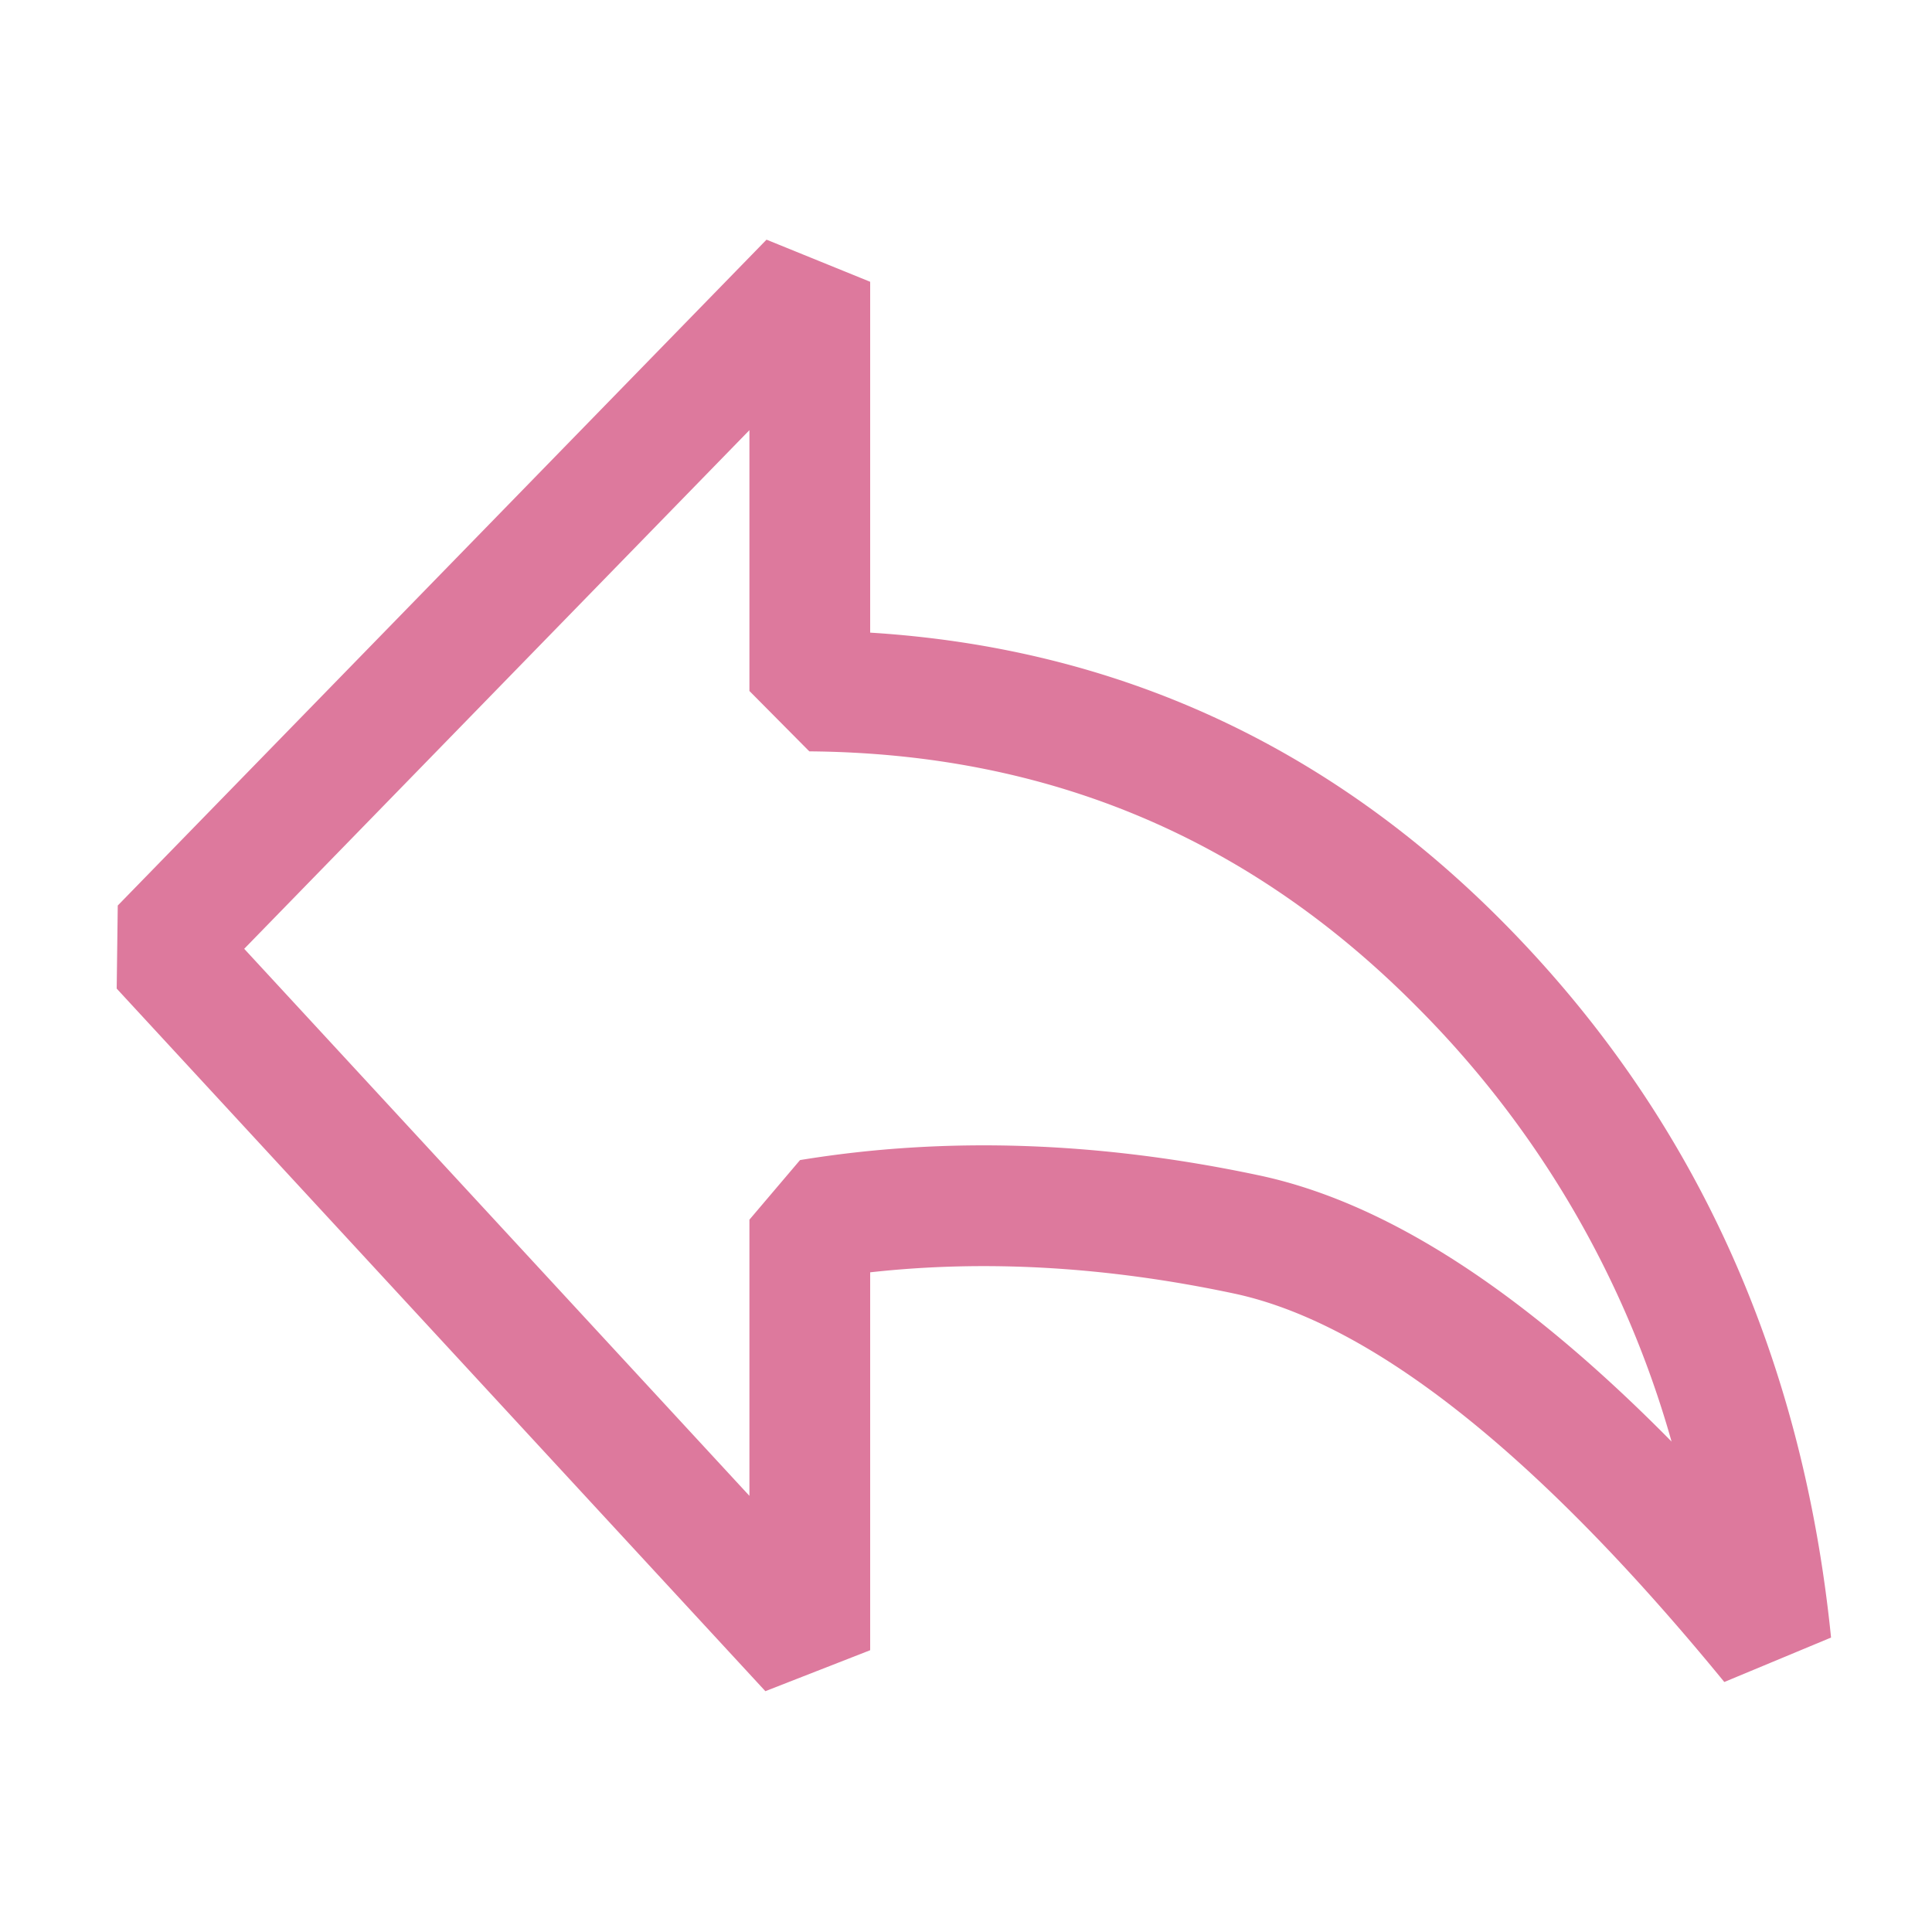 <?xml version="1.0" standalone="no"?><!DOCTYPE svg PUBLIC "-//W3C//DTD SVG 1.1//EN" "http://www.w3.org/Graphics/SVG/1.1/DTD/svg11.dtd"><svg t="1706090708772" class="icon" viewBox="0 0 1024 1024" version="1.1" xmlns="http://www.w3.org/2000/svg" p-id="25323" xmlns:xlink="http://www.w3.org/1999/xlink" width="200" height="200"><path d="M129.434 502.886l267.776 289.946v-146.381l26.829-31.59c77.568-12.698 158.72-9.83 243.2 8.09 69.325 14.694 142.182 63.488 218.726 141.107a528.947 528.947 0 0 0-134.144-229.581l20.838-20.582-20.838 20.582c-88.883-90.061-195.891-135.219-322.867-136.243l-31.744-32v-138.24l-267.776 274.893z m-67.021-22.938l343.859-352.922 54.938 22.323v185.958c130.304 8.09 242.842 59.648 336.179 154.214 100.352 101.683 157.901 228.352 173.107 378.419l-56.576 23.552c-103.629-126.566-190.362-191.181-259.994-205.926-67.584-14.336-131.789-17.971-192.717-11.213v200.294l-55.552 21.709-343.808-372.378 0.563-44.032z" p-id="25324" fill="#dd799d"></path></svg>